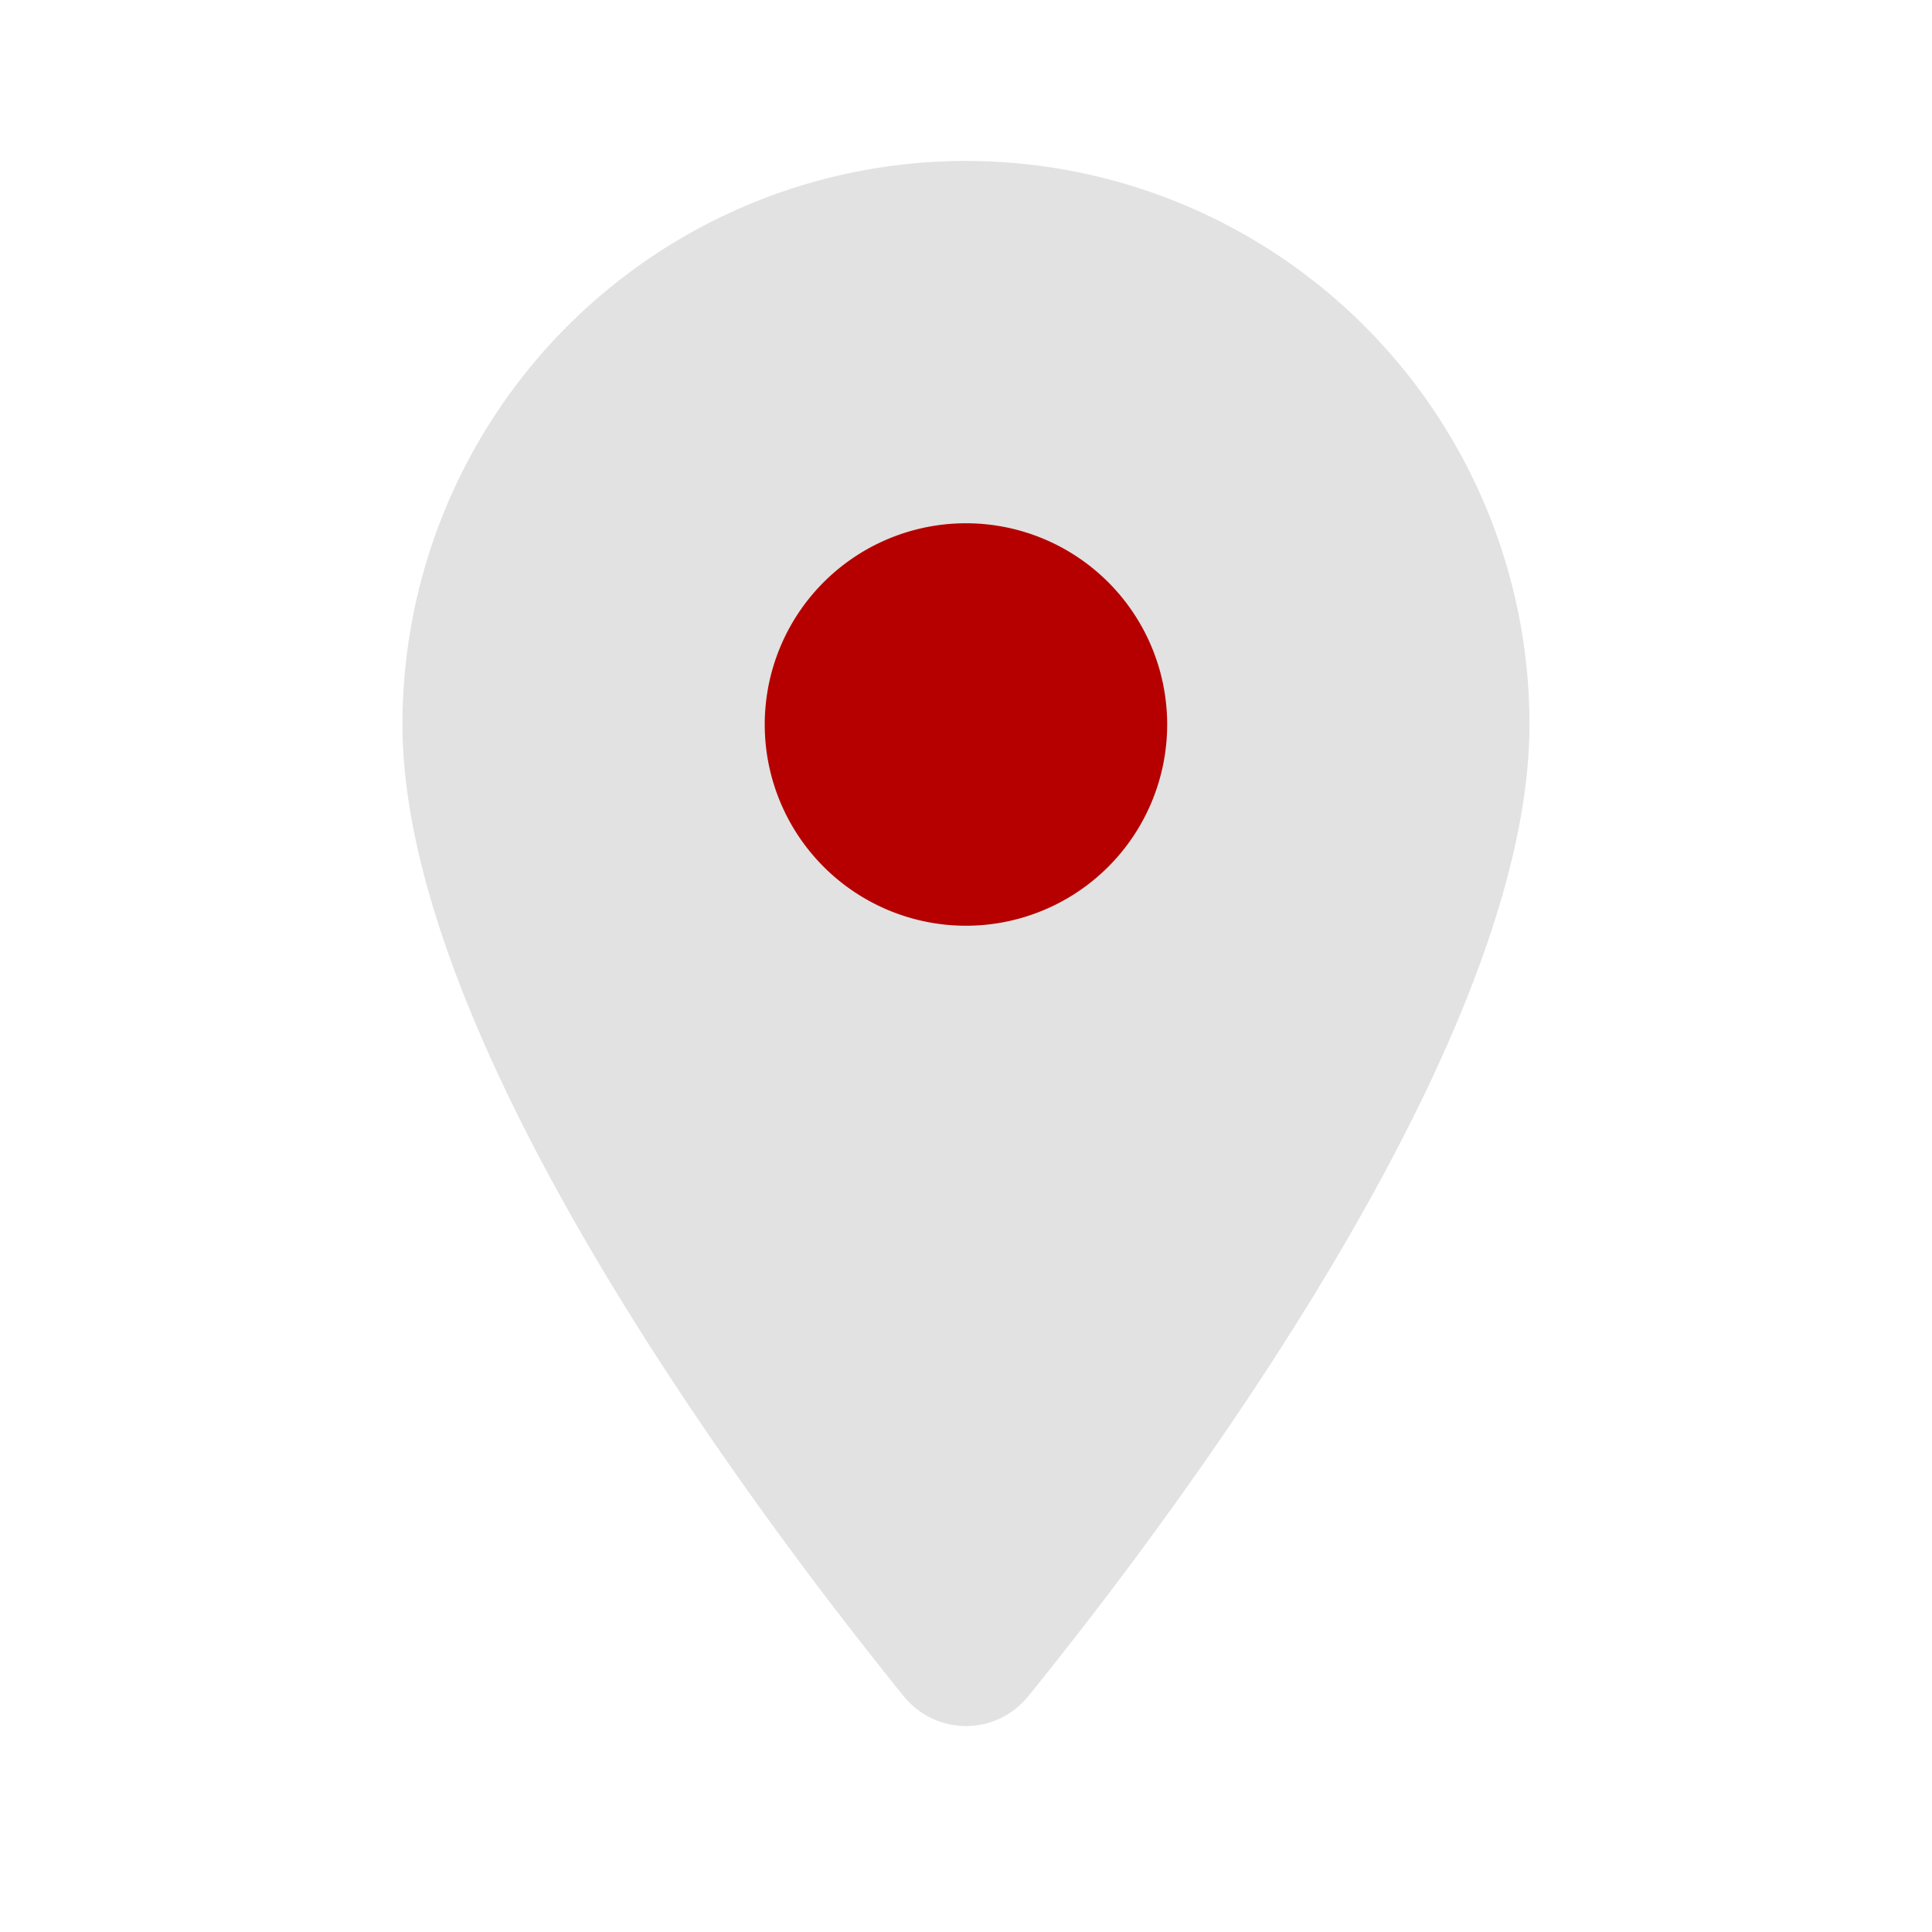 <svg width="32" height="32" fill="none" xmlns="http://www.w3.org/2000/svg"><circle cx="16.666" cy="12.666" fill="#B60000" r="6"/><path d="M16 2.666a9.333 9.333 0 00-9.334 9.333c0 5.288 5.873 13.094 8.302 16.095.533.659 1.53.659 2.064 0 2.43-3.001 8.301-10.807 8.301-16.095A9.333 9.333 0 0016 2.666zm0 12.667a3.333 3.333 0 11-.001-6.666 3.333 3.333 0 010 6.666z" fill="#E2E2E2"/></svg>